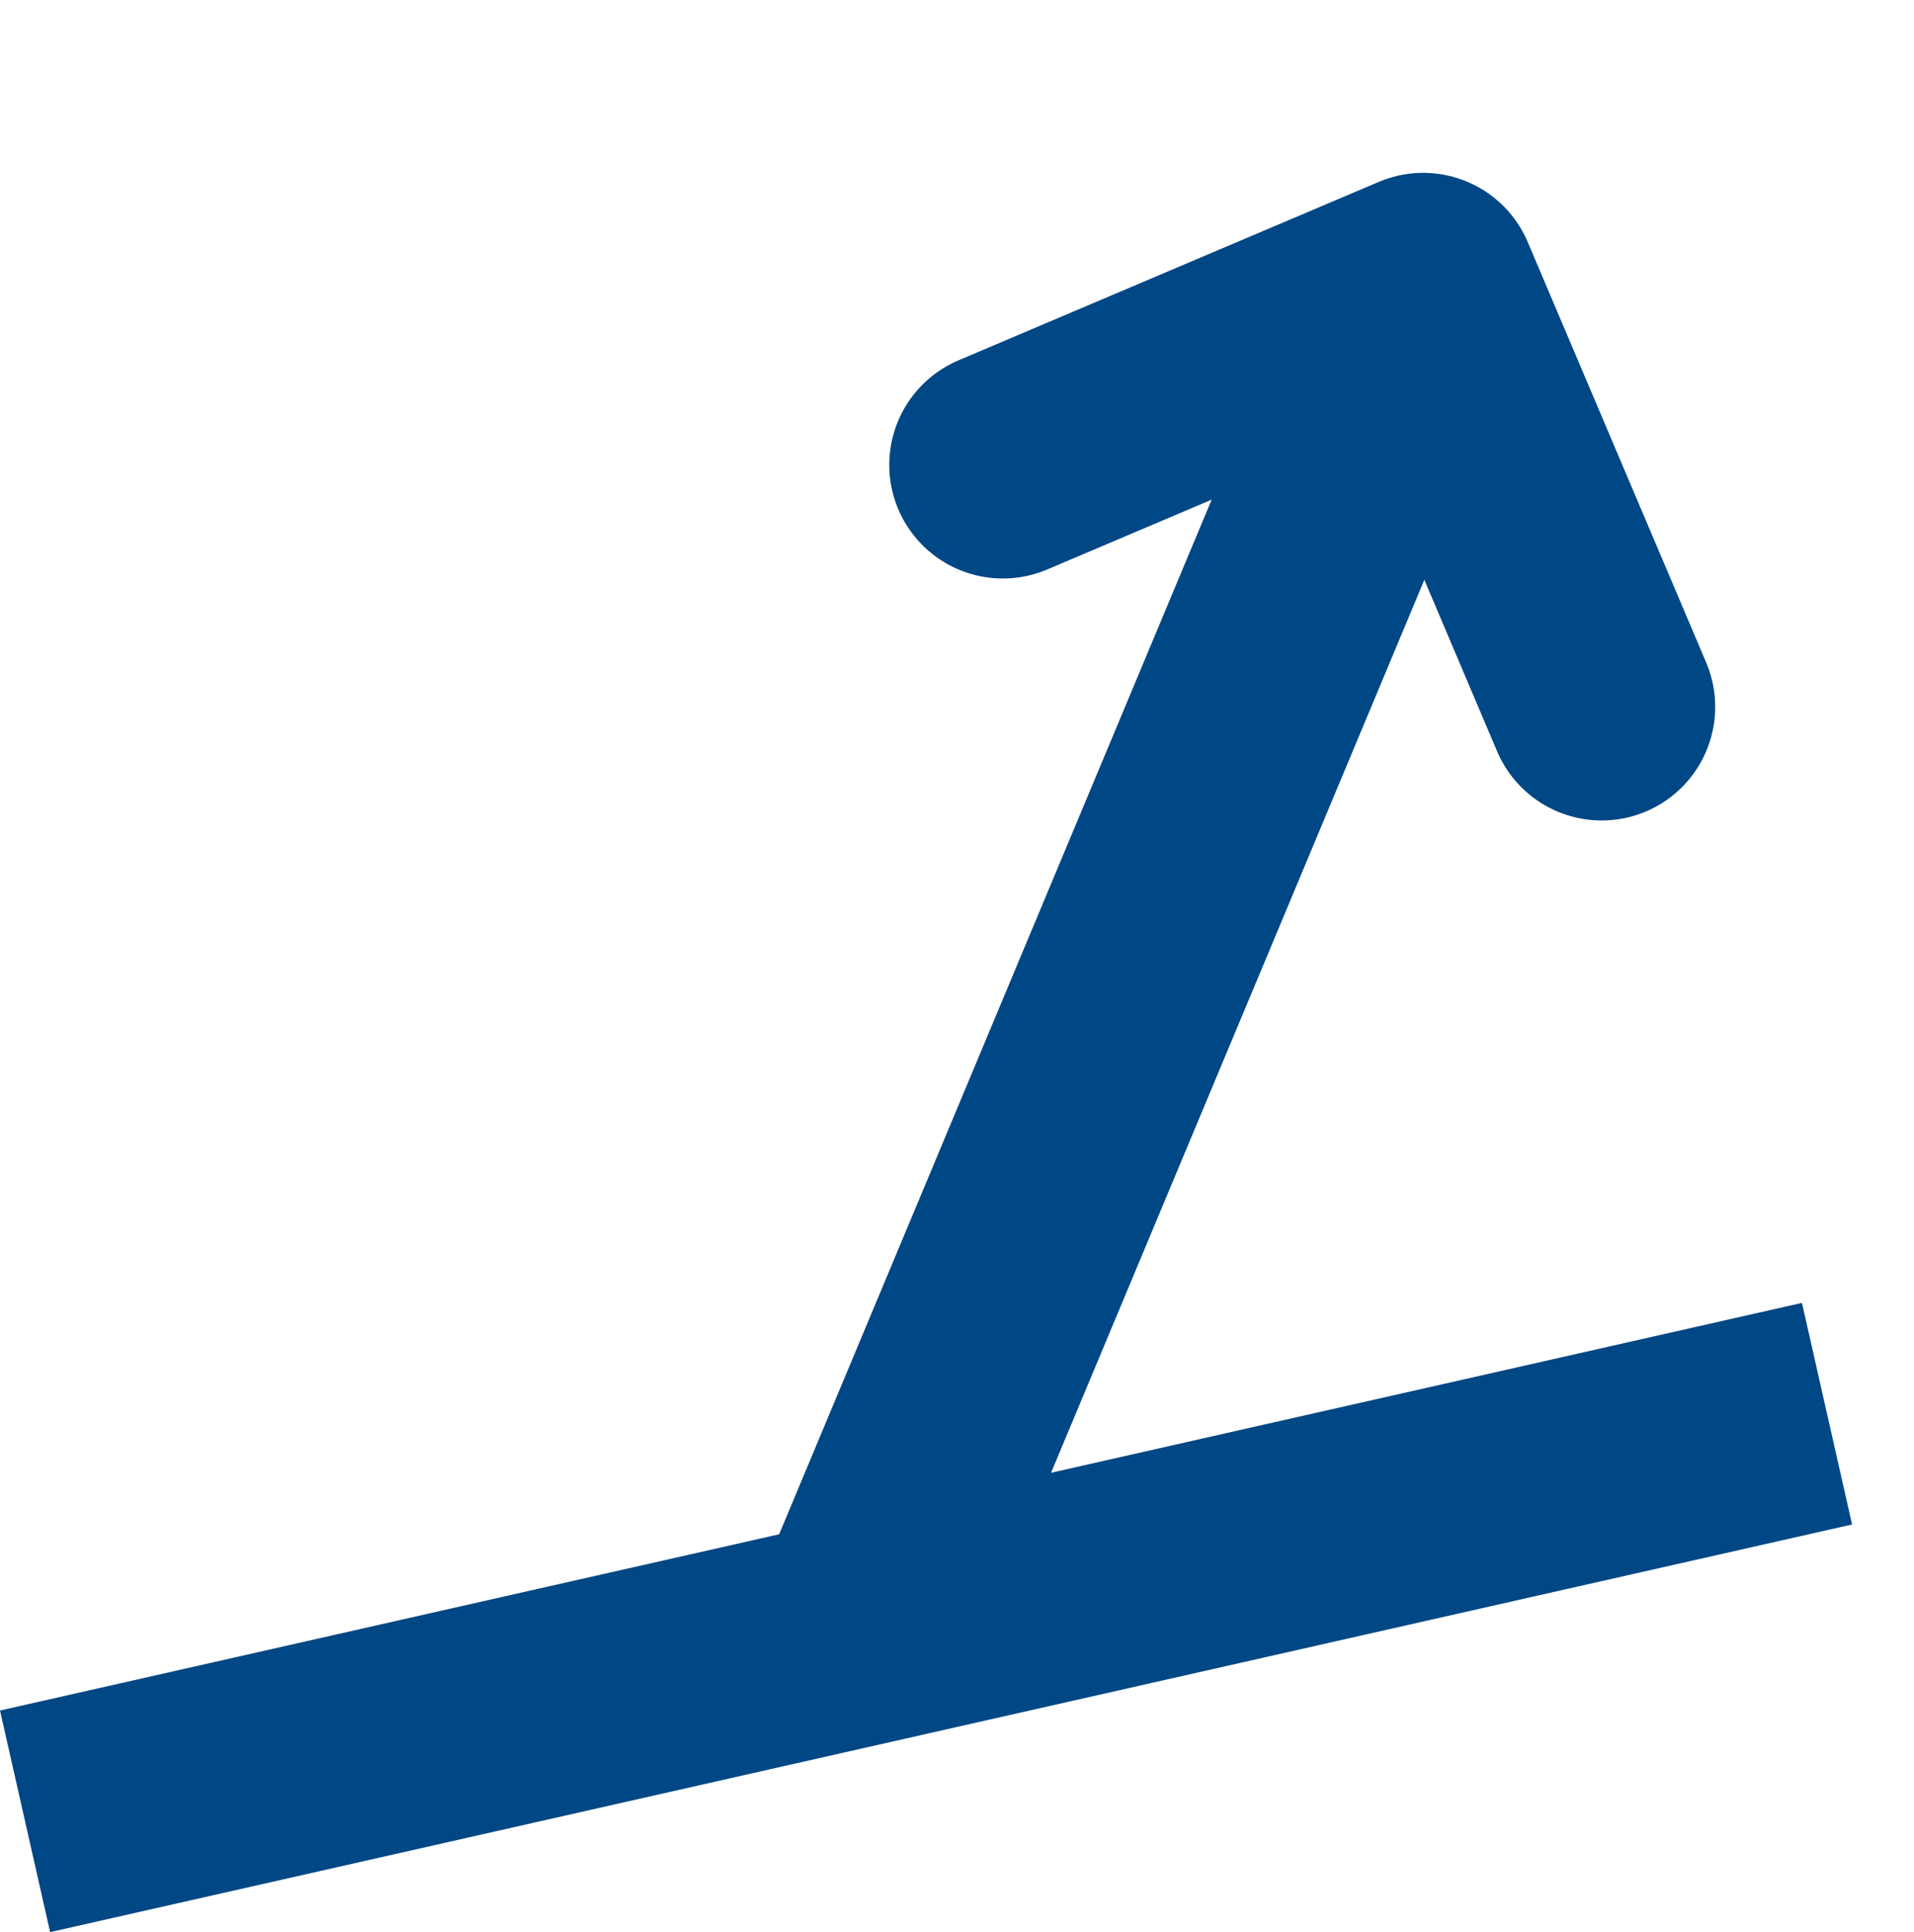 <svg xmlns="http://www.w3.org/2000/svg" width="25.28" height="25.515" viewBox="0 0 25.28 25.515">
  <g id="Group_1444" data-name="Group 1444" transform="translate(-813.932 -427.995)">
    <g id="Group_1443" data-name="Group 1443" transform="translate(1783.184 783.992) rotate(112)">
      <path id="Path_346" data-name="Path 346" d="M33.744,1008.923l-4.265,4.265,4.265,4.265" transform="translate(0 0)" fill="none" stroke="#004785" stroke-linecap="round" stroke-linejoin="round" stroke-width="3"/>
      <path id="Path_345" data-name="Path 345" d="M31.253,1019.564l18.811.227" transform="translate(-1.063 -6.376)" fill="none" stroke="#004785" stroke-miterlimit="10" stroke-width="3"/>
    </g>
    <path id="Path_866" data-name="Path 866" d="M808.417,449.605l23.8-5.383" transform="translate(5.846 2.441)" fill="none" stroke="#004785" stroke-width="3"/>
  </g>
</svg>
